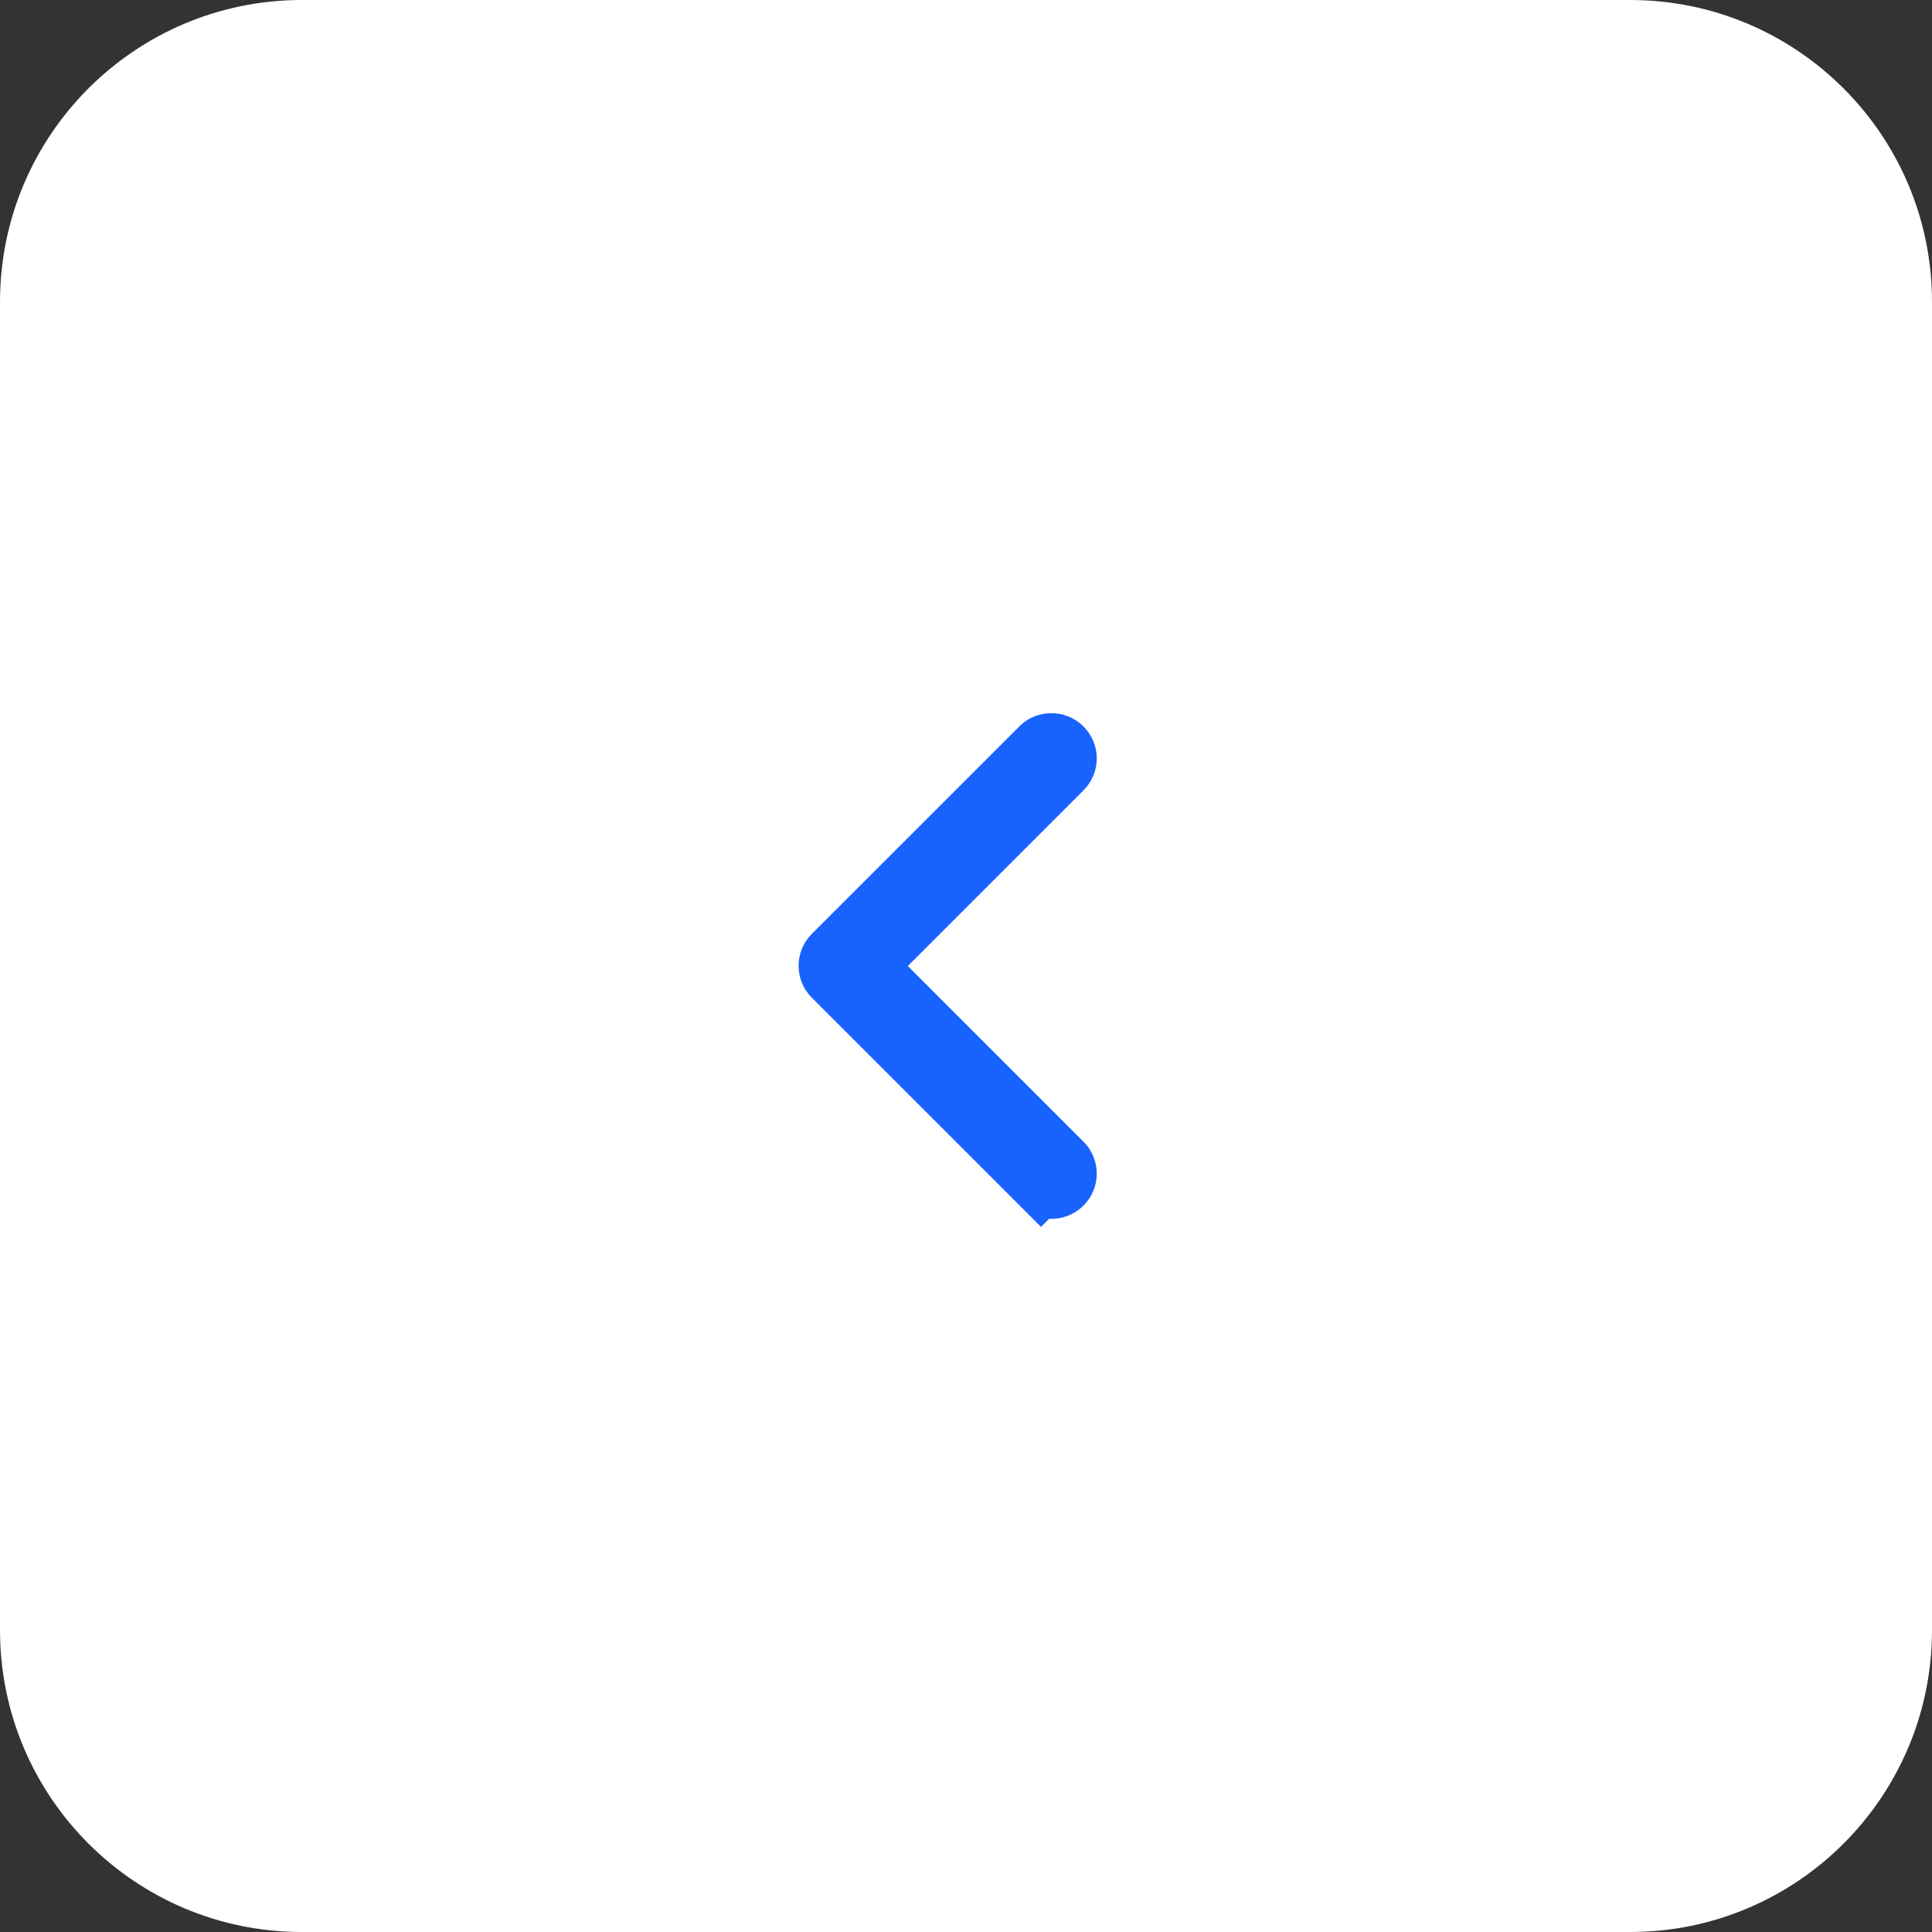 <svg width="32" height="32" viewBox="0 0 32 32" fill="none" xmlns="http://www.w3.org/2000/svg">
    <rect x="0" y="0" width="32" height="32" fill="#333333" stroke="none"/>
    <path d="M32 5C32 2.239 29.761 0 27 0H5C2.239 0 0 2.239 0 5V27C0 29.761 2.239 32 5 32H27C29.761 32 32 29.761 32 27V5Z" fill="white"/>
    <path d="M14.683 16.354L14.329 16L14.683 15.647L17.593 12.737C17.69 12.639 17.69 12.484 17.593 12.386C17.493 12.286 17.329 12.292 17.243 12.379L13.8 15.821C13.703 15.919 13.703 16.075 13.8 16.172L17.243 19.614L16.889 19.968L17.243 19.614C17.34 19.712 17.496 19.712 17.593 19.614C17.69 19.517 17.69 19.361 17.593 19.264L14.683 16.354Z" fill="#1863FD" stroke="#1863FD"/>
</svg>
